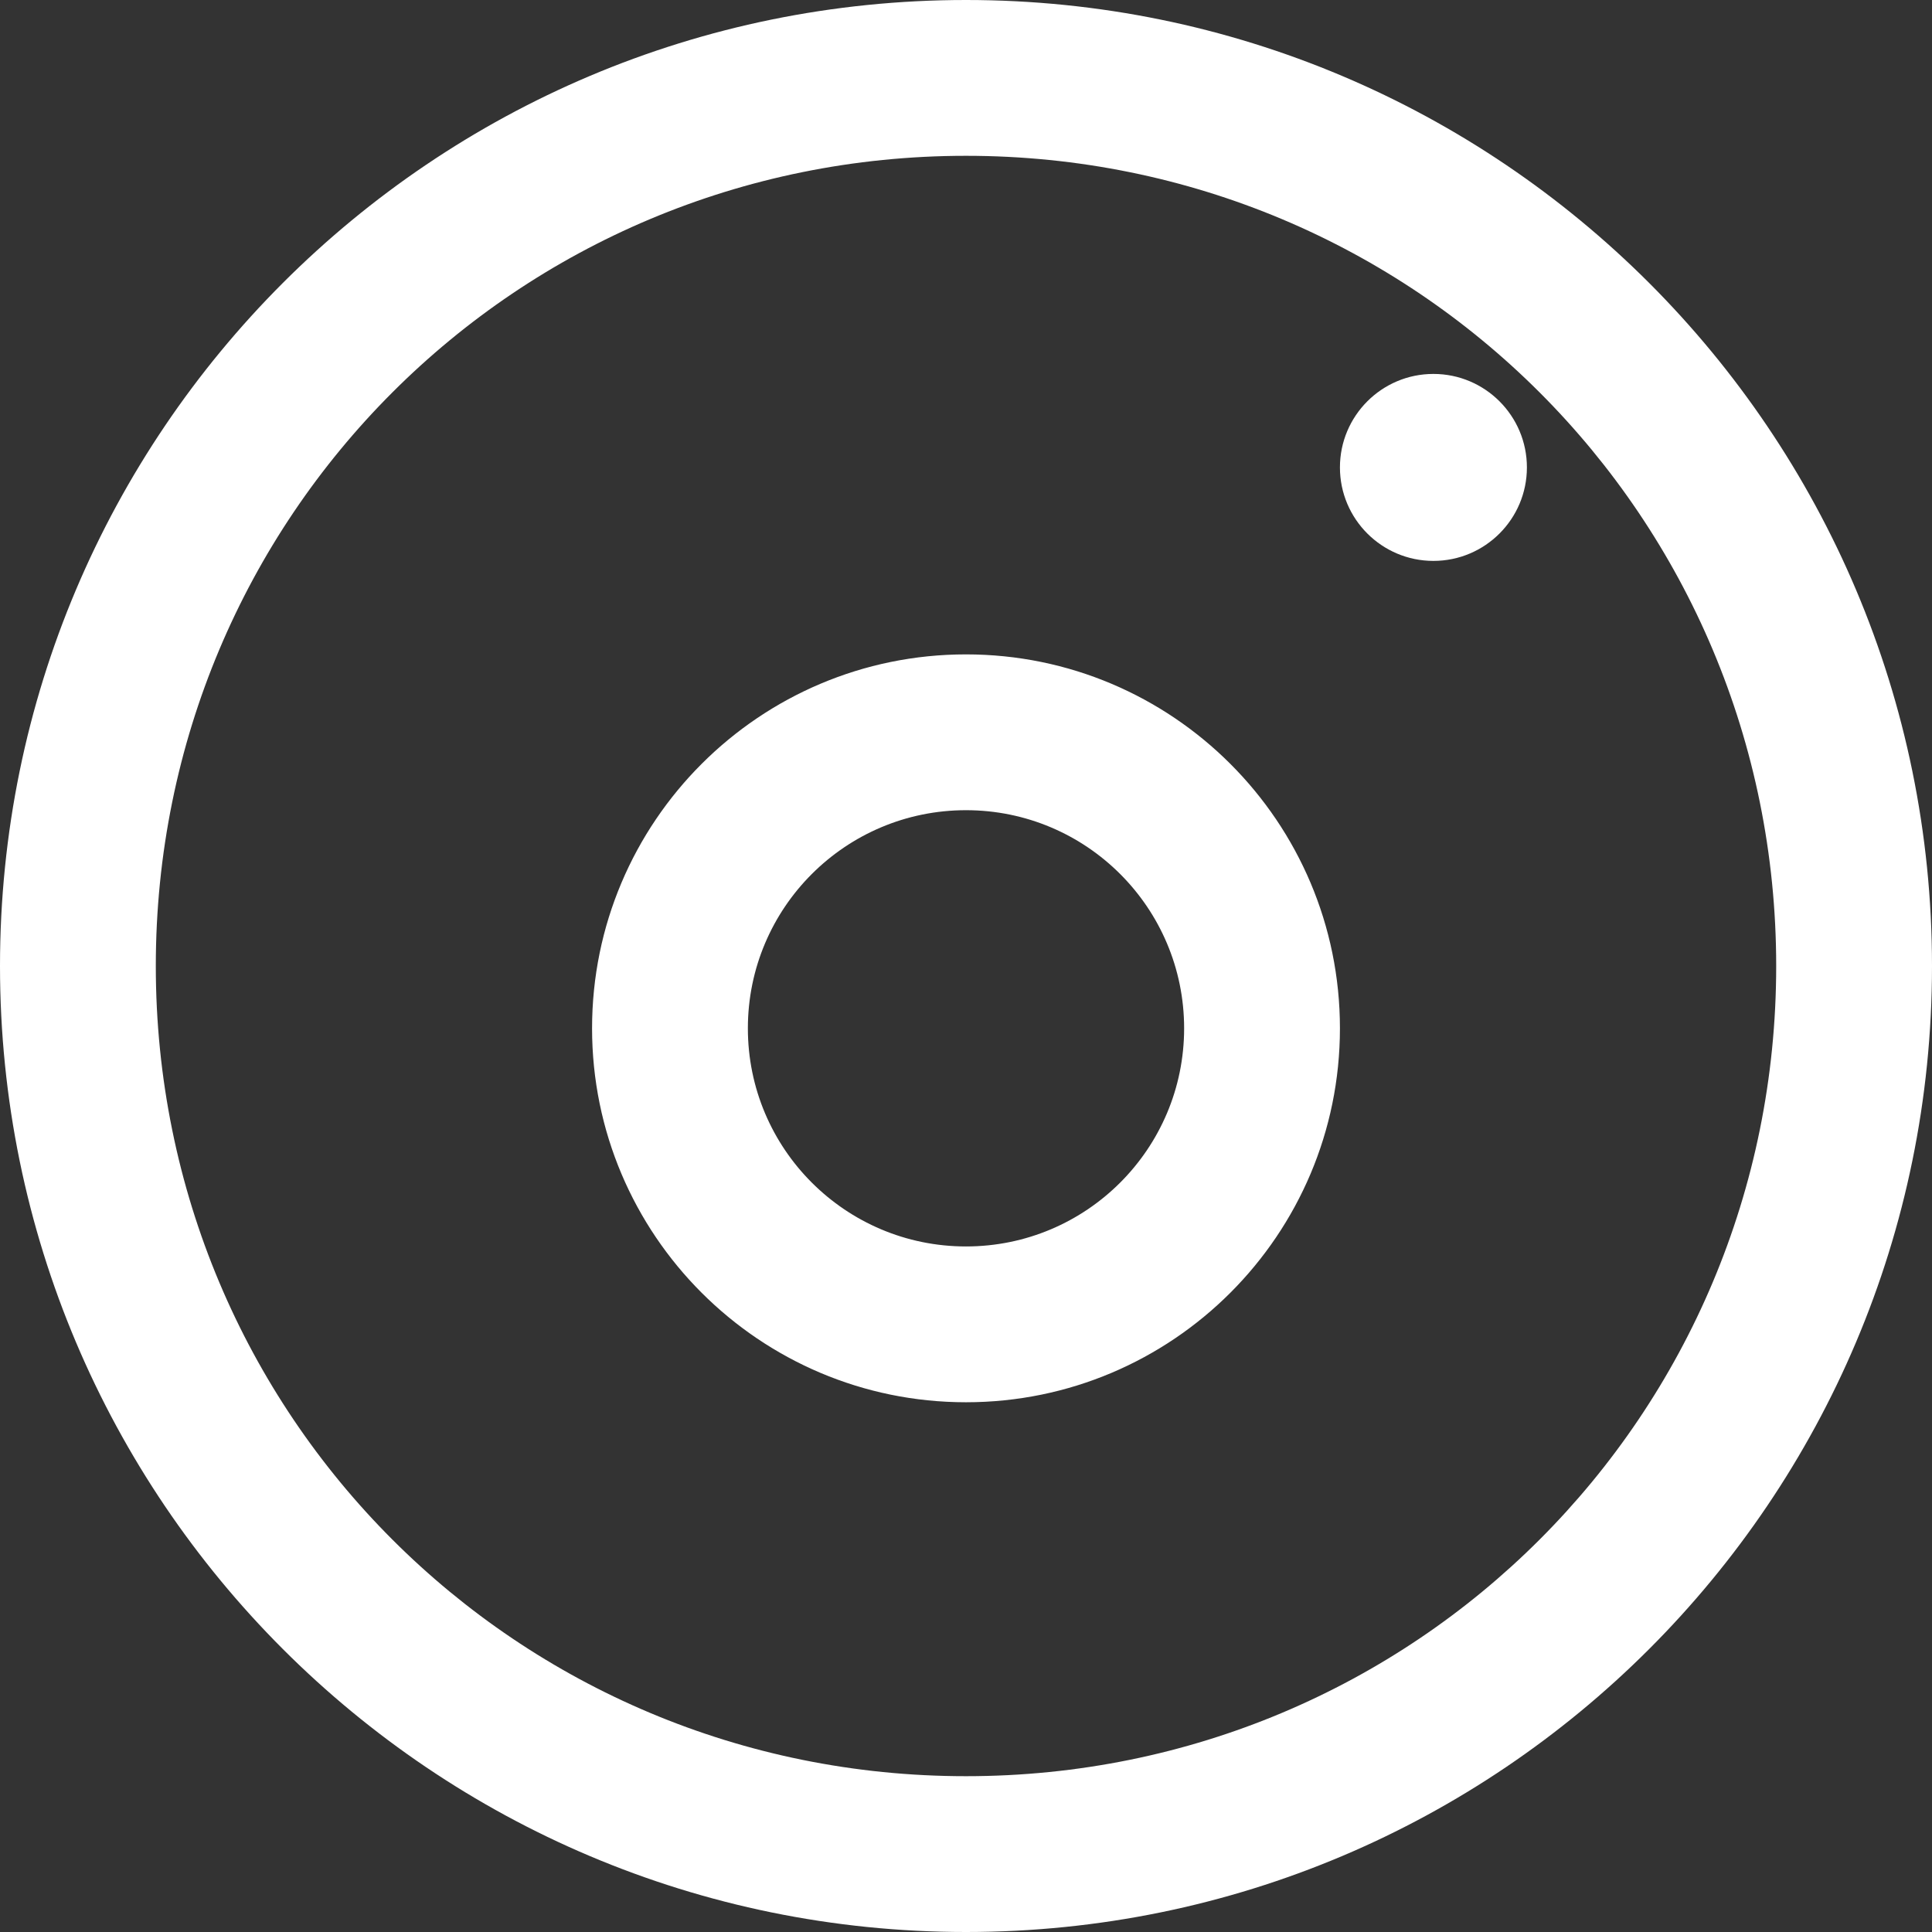 <svg width="31" height="31" viewBox="0 0 31 31" fill="none" xmlns="http://www.w3.org/2000/svg">
<rect x="0" y="0" width="31" height="31" fill="#333333" stroke="none"/>
<path d="M15.5 0C6.938 0 0 6.938 0 15.5S6.938 31 15.5 31 31 24.062 31 15.5 24.062 0 15.5 0zm0 28.5C8.29 28.5 2.5 22.71 2.5 15.5S8.29 2.5 15.5 2.5 28.5 8.29 28.5 15.5 22.71 28.5 15.5 28.5zm7.5-19.5c-.828 0-1.5-.672-1.5-1.5s.672-1.5 1.5-1.5 1.5.672 1.5 1.5-.672 1.5-1.5 1.5zm-7.5 1.5c-3.313 0-6 2.687-6 6s2.687 6 6 6 6-2.687 6-6-2.687-6-6-6zm0 9.5c-1.933 0-3.5-1.567-3.5-3.5s1.567-3.5 3.5-3.5 3.5 1.567 3.5 3.5-1.567 3.5-3.5 3.5z" fill="white"/>
</svg>
